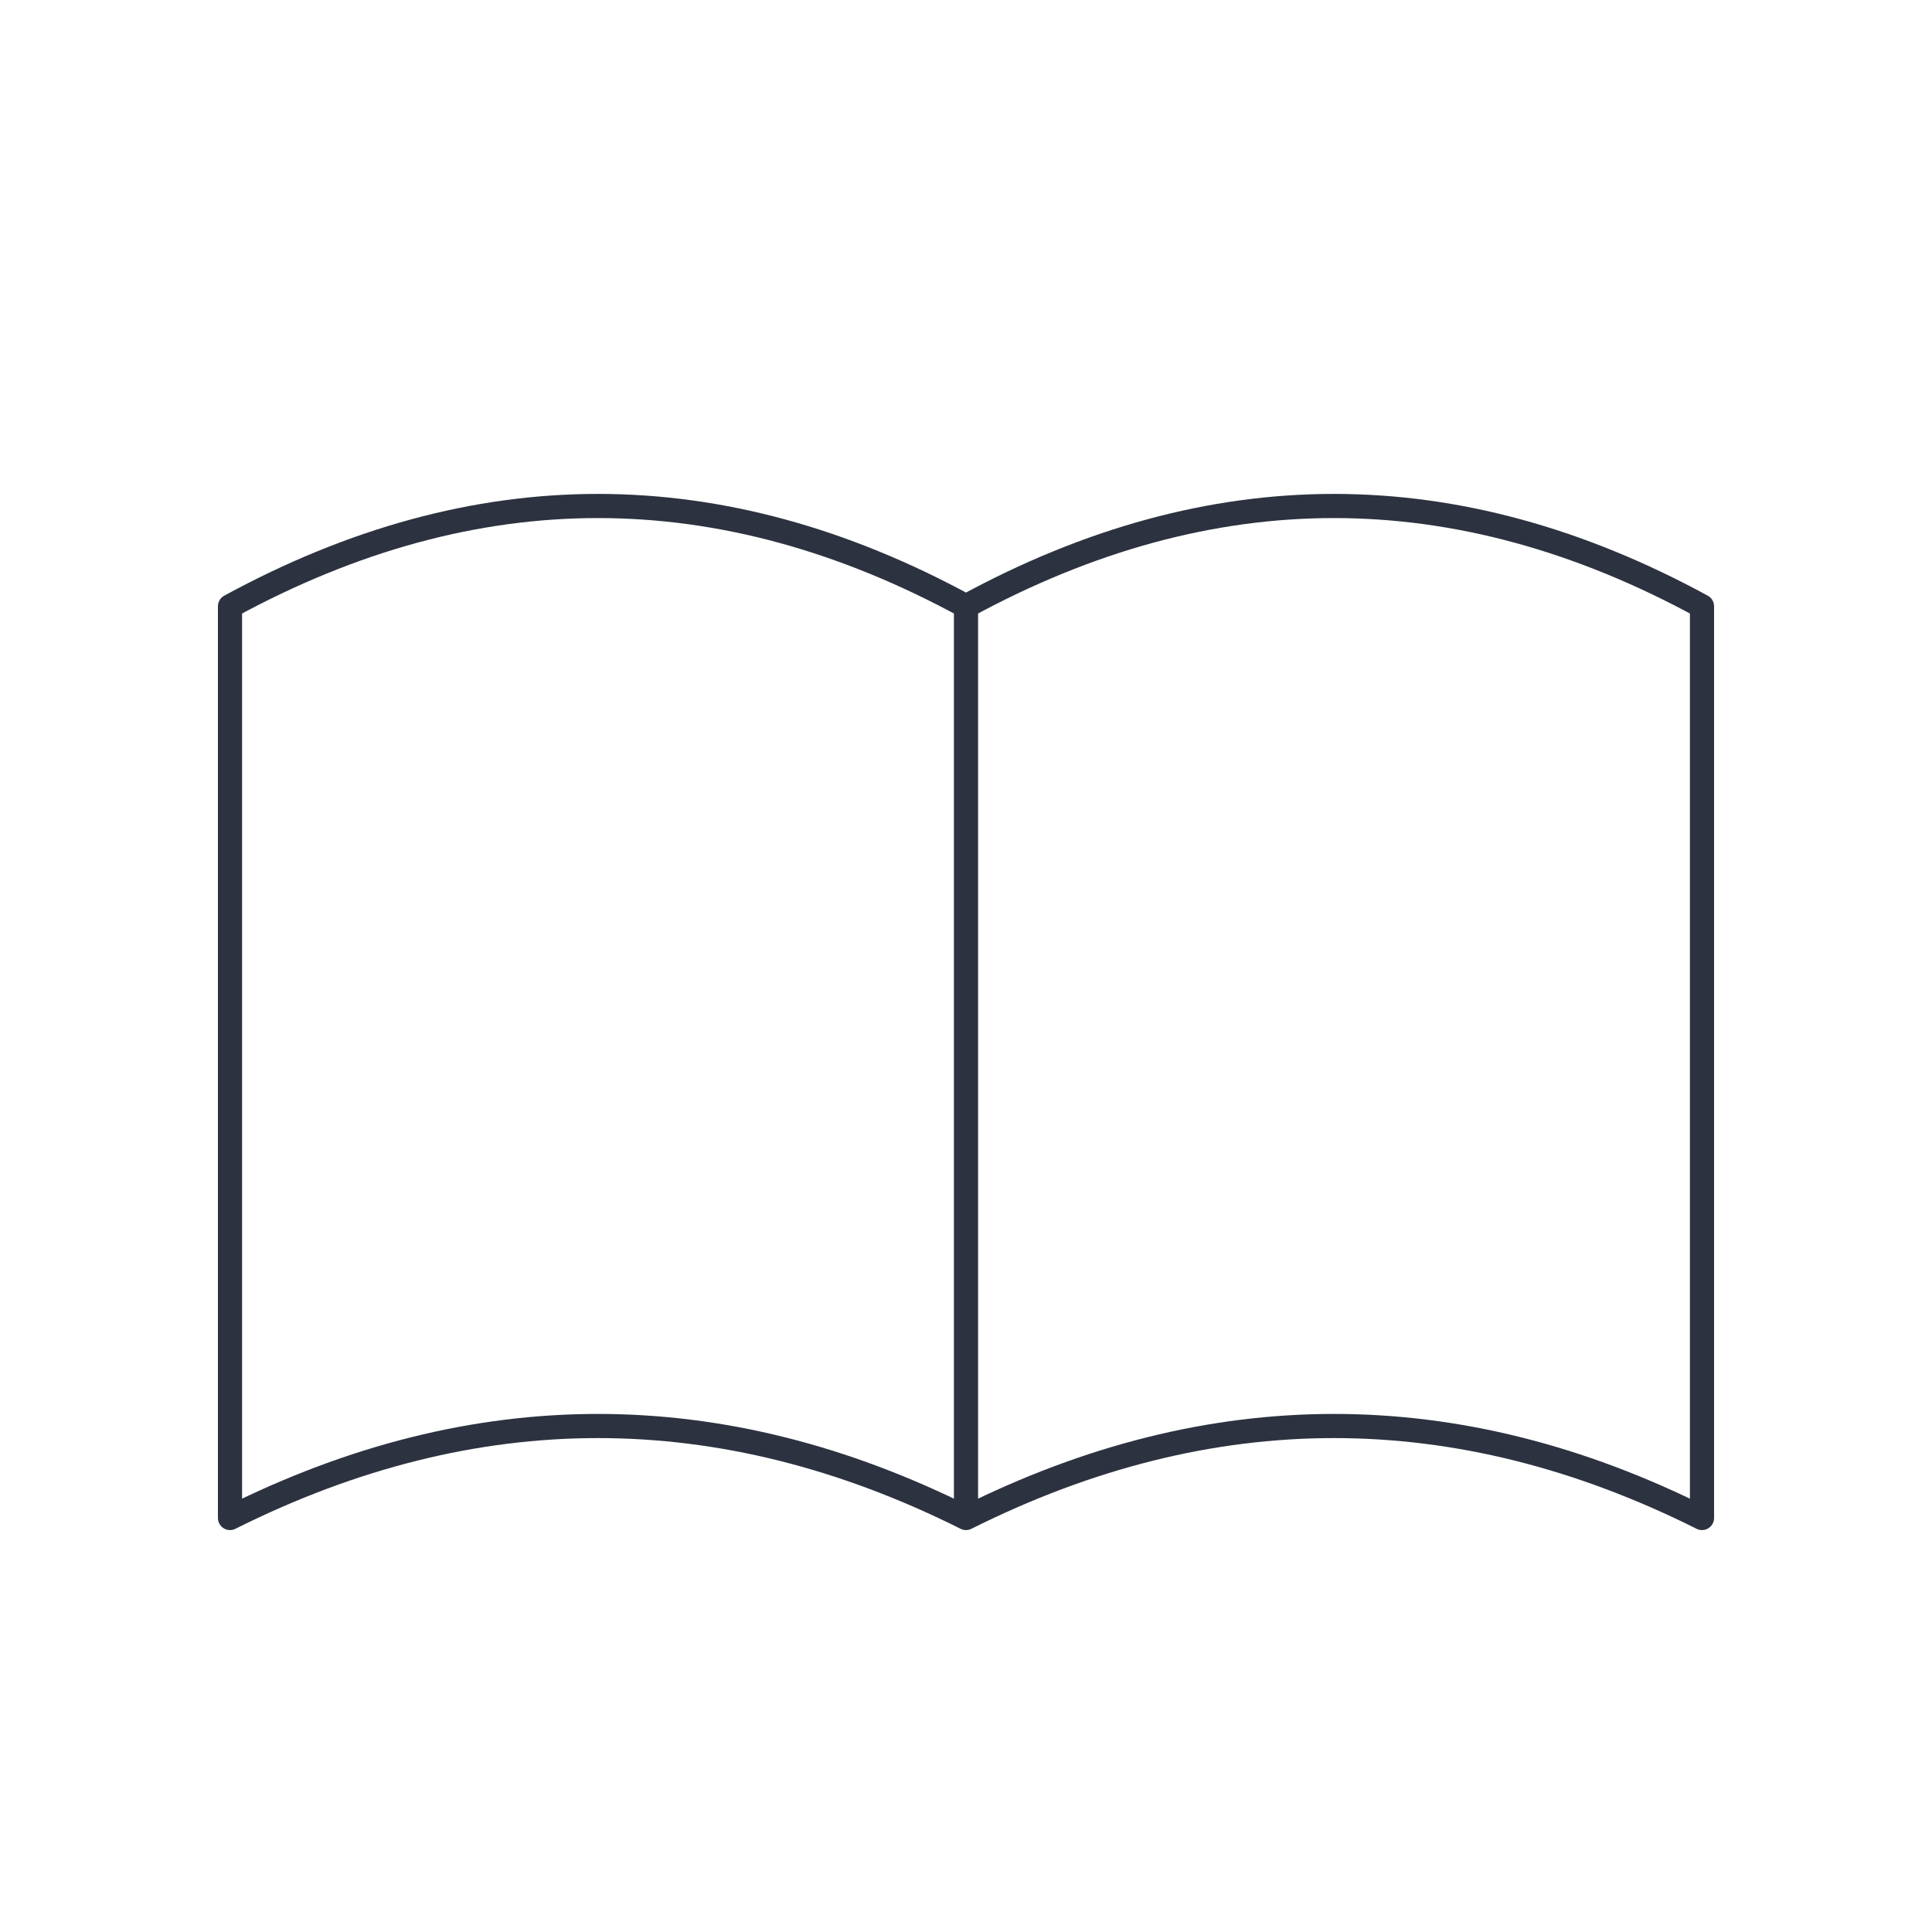 <svg width="80" height="80" viewBox="0 0 80 80" fill="none" xmlns="http://www.w3.org/2000/svg">
<path d="M70.476 25.105C65.398 22.339 60.316 20.952 55.238 20.952C50.16 20.952 45.078 22.339 40 25.105V62.857C45.078 60.316 50.16 59.048 55.238 59.048C60.316 59.048 65.398 60.316 70.476 62.857V25.105ZM40 25.105C34.922 22.339 29.84 20.952 24.762 20.952C19.684 20.952 14.602 22.339 9.524 25.105V62.857C14.602 60.316 19.684 59.048 24.762 59.048C29.84 59.048 34.922 60.316 40 62.857V25.105Z" stroke="#2C323F" stroke-linecap="round" stroke-linejoin="round"/>
</svg>

